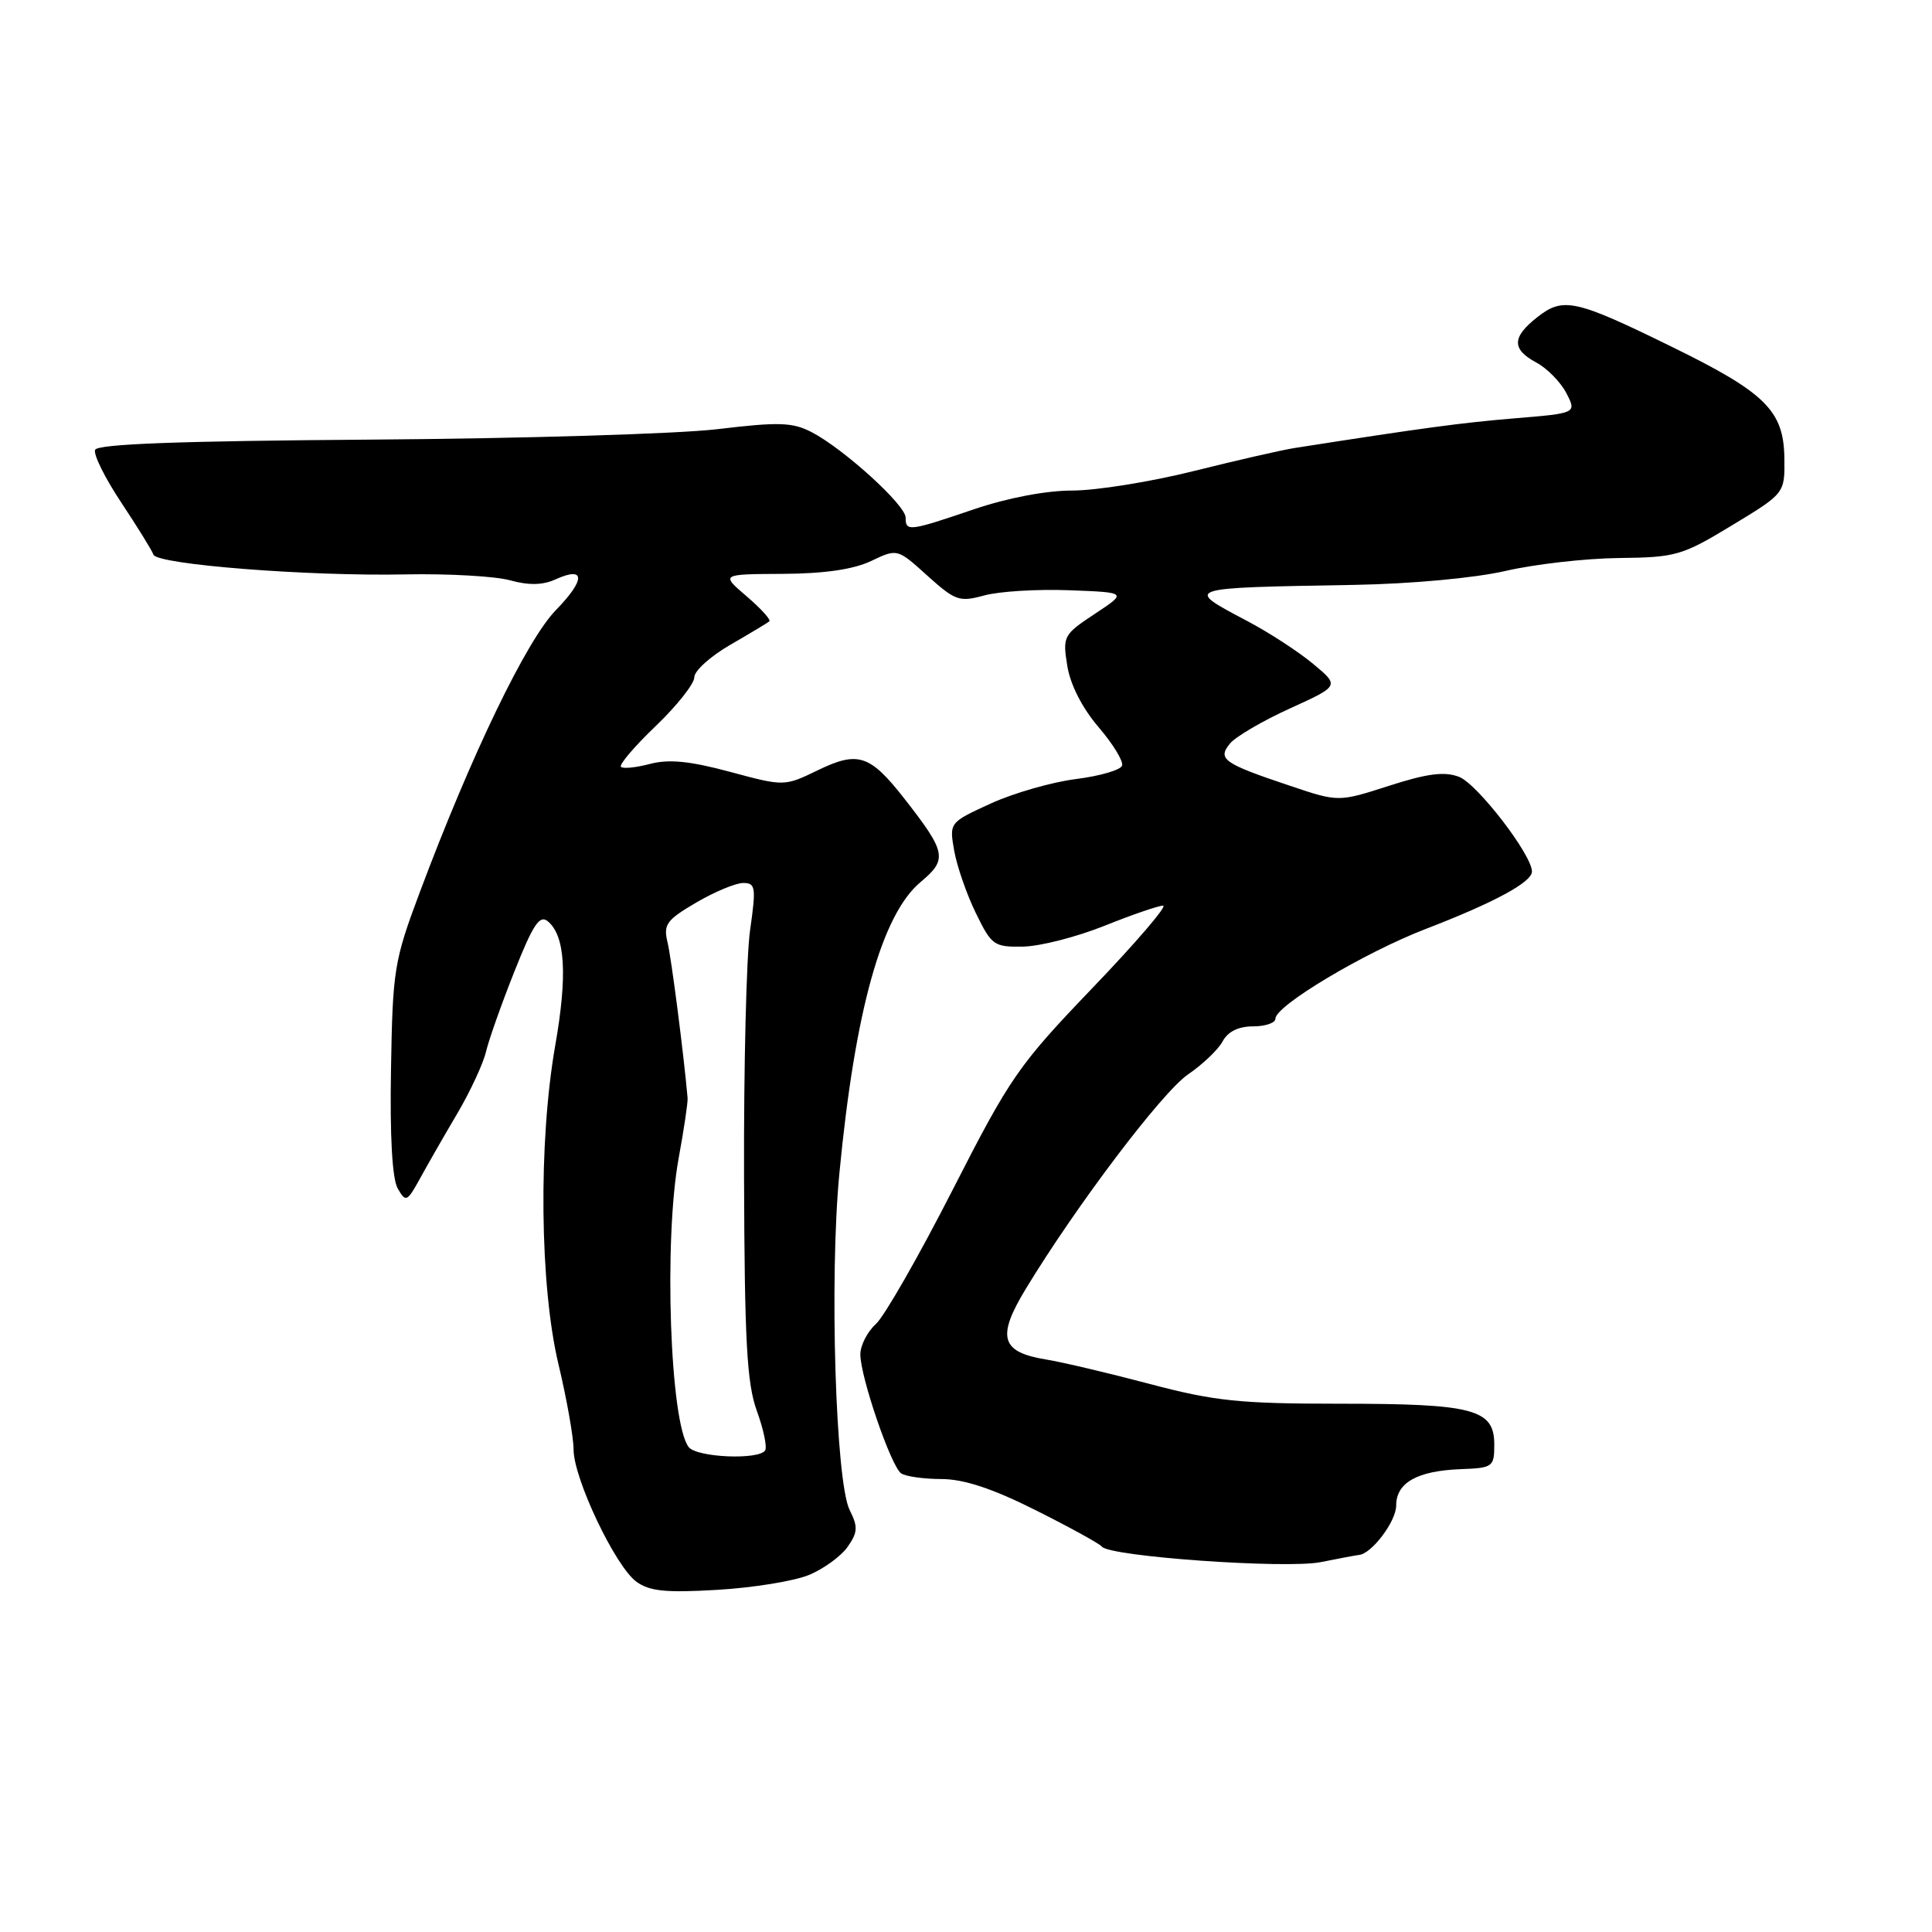 <?xml version="1.0" encoding="UTF-8" standalone="no"?>
<!DOCTYPE svg PUBLIC "-//W3C//DTD SVG 1.1//EN" "http://www.w3.org/Graphics/SVG/1.1/DTD/svg11.dtd" >
<svg xmlns="http://www.w3.org/2000/svg" xmlns:xlink="http://www.w3.org/1999/xlink" version="1.1" viewBox="0 0 256 256">
 <g >
 <path fill="currentColor"
d=" M 107.22 208.68 C 109.16 207.87 111.45 206.20 112.32 204.96 C 113.66 203.04 113.70 202.31 112.59 200.10 C 110.72 196.40 109.89 169.34 111.22 155.50 C 113.29 133.89 116.84 121.16 121.99 116.87 C 125.59 113.86 125.41 112.95 119.76 105.73 C 115.27 100.01 113.68 99.49 108.41 102.04 C 103.93 104.21 103.93 104.21 96.72 102.27 C 91.41 100.84 88.61 100.57 86.14 101.22 C 84.29 101.71 82.55 101.89 82.28 101.61 C 82.00 101.33 84.07 98.90 86.89 96.20 C 89.70 93.51 92.00 90.60 92.00 89.74 C 92.00 88.89 94.14 86.96 96.75 85.45 C 99.36 83.94 101.70 82.54 101.94 82.33 C 102.18 82.13 100.83 80.64 98.94 79.02 C 95.50 76.08 95.50 76.08 103.72 76.04 C 109.24 76.01 113.08 75.45 115.42 74.34 C 118.90 72.68 118.90 72.68 122.88 76.28 C 126.58 79.61 127.12 79.80 130.42 78.90 C 132.37 78.36 137.43 78.05 141.67 78.21 C 149.37 78.50 149.37 78.50 145.07 81.34 C 140.91 84.09 140.79 84.31 141.42 88.22 C 141.82 90.72 143.39 93.80 145.55 96.33 C 147.47 98.57 148.88 100.87 148.68 101.45 C 148.49 102.03 145.73 102.83 142.56 103.23 C 139.38 103.63 134.30 105.09 131.28 106.47 C 125.78 108.99 125.78 108.99 126.44 112.75 C 126.81 114.81 128.10 118.53 129.31 121.00 C 131.39 125.27 131.71 125.50 135.57 125.43 C 137.82 125.39 142.66 124.15 146.33 122.68 C 150.01 121.20 153.52 120.00 154.12 120.00 C 154.72 120.00 150.52 124.91 144.77 130.90 C 134.91 141.19 133.87 142.70 126.21 157.70 C 121.75 166.44 117.18 174.43 116.05 175.45 C 114.92 176.47 114.00 178.28 114.00 179.46 C 114.00 182.45 118.08 194.34 119.41 195.23 C 120.01 195.64 122.42 195.98 124.77 195.98 C 127.76 196.00 131.52 197.24 137.27 200.13 C 141.80 202.40 145.72 204.56 146.00 204.93 C 146.98 206.25 170.38 207.91 175.00 206.99 C 177.47 206.49 179.75 206.07 180.06 206.04 C 181.74 205.91 185.00 201.59 185.00 199.50 C 185.00 196.46 187.78 194.89 193.58 194.67 C 197.82 194.51 198.00 194.37 198.00 191.41 C 198.00 186.72 195.27 186.00 177.58 186.00 C 164.24 186.00 160.98 185.66 152.38 183.39 C 146.95 181.95 140.75 180.49 138.61 180.14 C 132.61 179.16 132.04 177.18 135.91 170.80 C 142.59 159.78 154.01 144.68 157.43 142.36 C 159.36 141.04 161.43 139.07 162.01 137.98 C 162.70 136.69 164.10 136.00 166.04 136.00 C 167.67 136.00 169.00 135.54 169.00 134.98 C 169.00 133.26 180.77 126.23 188.92 123.09 C 198.00 119.59 202.98 116.90 202.99 115.49 C 203.01 113.29 195.74 103.85 193.32 102.93 C 191.39 102.20 189.12 102.49 184.06 104.12 C 177.35 106.28 177.35 106.28 170.93 104.12 C 162.09 101.16 161.27 100.58 163.00 98.50 C 163.75 97.60 167.32 95.51 170.93 93.87 C 177.50 90.88 177.50 90.88 174.00 87.97 C 172.07 86.36 168.14 83.80 165.25 82.28 C 156.84 77.83 156.63 77.90 179.50 77.50 C 187.08 77.36 195.42 76.59 199.50 75.65 C 203.35 74.76 210.10 73.99 214.50 73.94 C 222.07 73.86 222.88 73.62 229.50 69.61 C 236.50 65.37 236.50 65.37 236.44 60.70 C 236.35 54.41 233.94 52.03 221.50 45.94 C 208.73 39.68 207.13 39.33 203.71 42.02 C 200.32 44.68 200.29 46.28 203.59 48.05 C 205.01 48.81 206.79 50.63 207.55 52.09 C 208.92 54.75 208.92 54.75 200.71 55.43 C 193.63 56.02 188.70 56.68 171.50 59.37 C 169.85 59.63 163.85 61.00 158.16 62.42 C 152.48 63.84 145.24 65.00 142.09 65.00 C 138.59 65.00 133.47 65.98 129.00 67.50 C 120.44 70.41 120.00 70.46 120.00 68.58 C 120.00 66.92 111.80 59.47 107.54 57.26 C 105.01 55.95 103.20 55.89 95.04 56.87 C 89.79 57.49 69.19 58.11 49.26 58.25 C 23.77 58.43 12.90 58.83 12.60 59.61 C 12.36 60.23 13.93 63.38 16.08 66.61 C 18.23 69.85 20.14 72.94 20.33 73.49 C 20.77 74.80 40.90 76.38 53.74 76.11 C 59.37 76.00 65.60 76.35 67.57 76.89 C 70.06 77.58 71.91 77.54 73.59 76.78 C 77.58 74.96 77.61 76.79 73.66 80.84 C 69.78 84.81 62.45 100.01 55.63 118.21 C 52.22 127.31 52.03 128.48 51.81 141.65 C 51.65 150.55 51.97 156.21 52.70 157.48 C 53.77 159.34 53.94 159.27 55.67 156.13 C 56.67 154.30 58.90 150.41 60.62 147.50 C 62.33 144.59 64.03 140.92 64.40 139.35 C 64.77 137.78 66.46 133.00 68.16 128.73 C 70.64 122.48 71.51 121.18 72.59 122.08 C 74.90 123.99 75.21 129.20 73.57 138.54 C 71.32 151.41 71.52 170.43 74.01 180.81 C 75.10 185.39 76.00 190.45 76.00 192.06 C 76.00 195.90 81.53 207.54 84.32 209.58 C 86.06 210.85 88.22 211.07 95.10 210.66 C 99.84 210.38 105.29 209.49 107.22 208.68 Z  M 91.26 191.75 C 88.78 188.62 87.94 164.39 89.92 153.50 C 90.63 149.65 91.16 146.05 91.11 145.50 C 90.61 139.78 88.96 126.93 88.45 124.85 C 87.88 122.50 88.32 121.90 92.24 119.60 C 94.68 118.17 97.49 117.00 98.48 117.00 C 100.12 117.00 100.20 117.56 99.39 123.25 C 98.90 126.69 98.54 141.43 98.59 156.00 C 98.66 177.71 98.96 183.30 100.28 186.93 C 101.17 189.37 101.66 191.73 101.39 192.18 C 100.58 193.48 92.35 193.13 91.26 191.75 Z "/>
</g>
</svg>